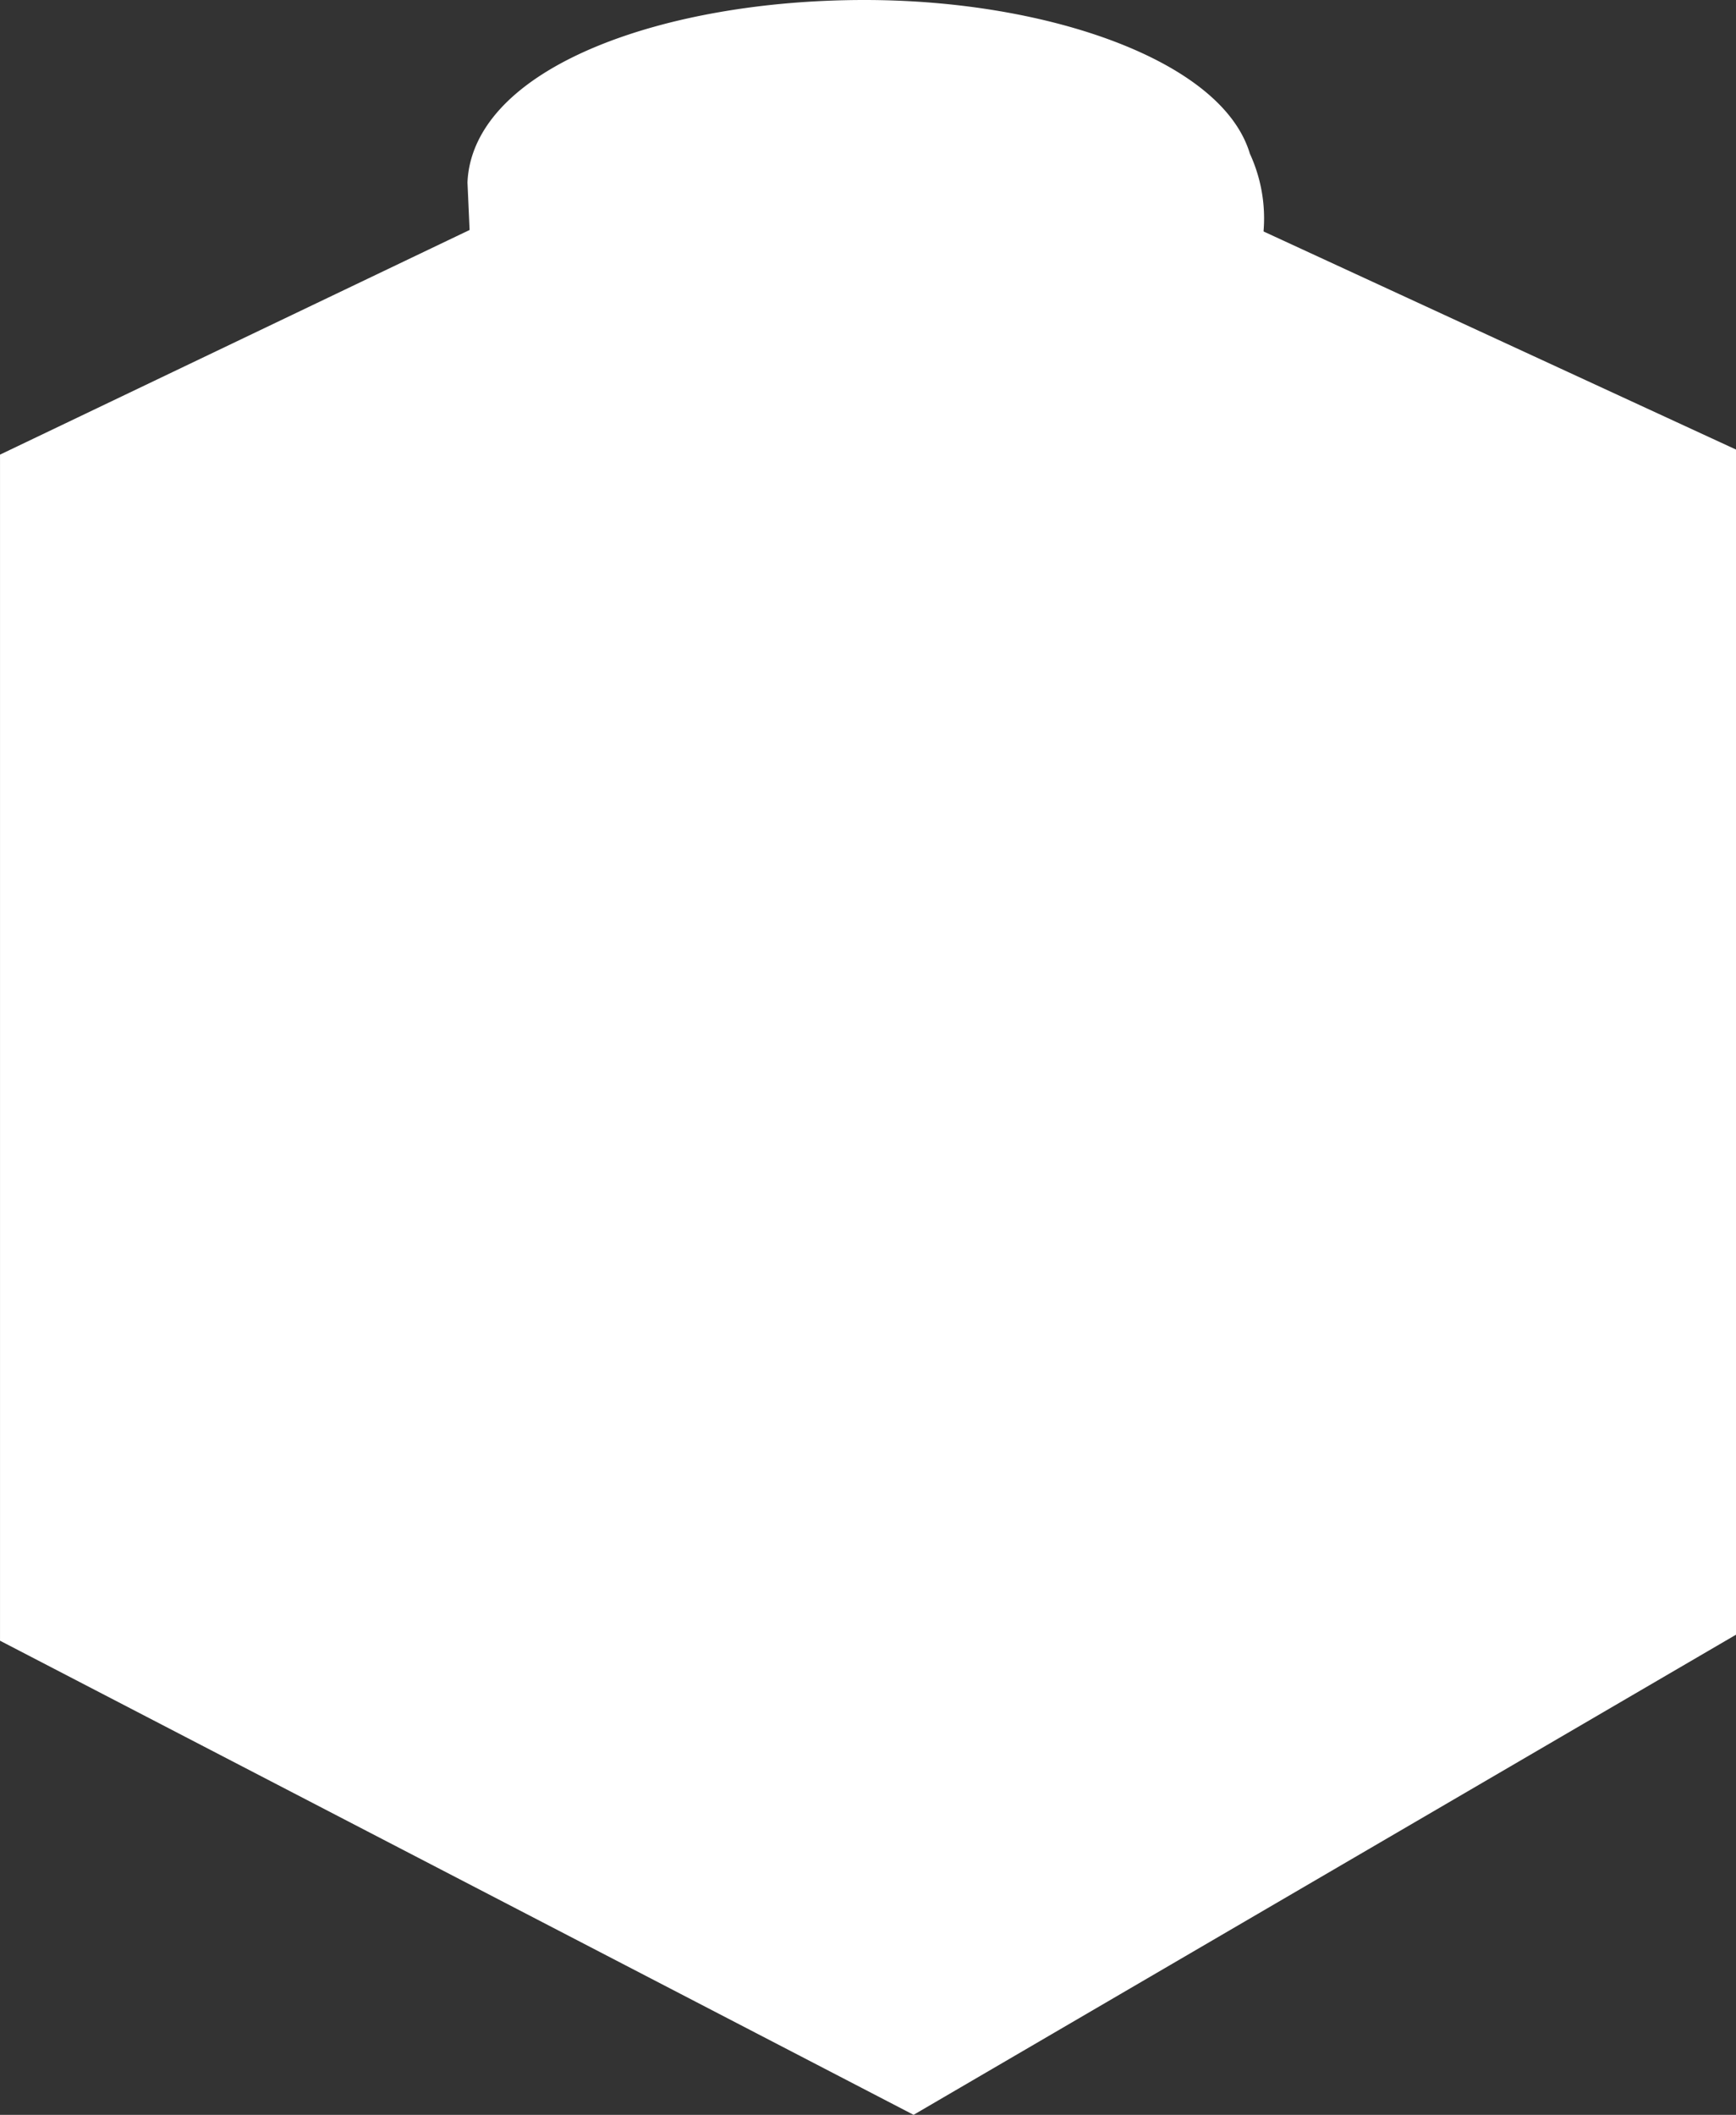<svg xmlns="http://www.w3.org/2000/svg" width="37.148" height="45.243" viewBox="0 0 37.148 45.243">
  <rect x="0" y="0" width="37.148" height="45.243" fill="#333333" stroke="none"/>
  <g id="brick" transform="translate(-0.32 -0.424)" style="mix-blend-mode: darken;isolation: isolate">
    <path id="Trazado_4" data-name="Trazado 4" d="M1.184,10.522l17.5-8.37,17.921,8.27V34.727l-16.76,9.782L1.184,34.827Z" transform="translate(0 0.172)" fill="#ffffff00" stroke="#ffffff" stroke-width="1.727"/>
    <path id="Trazado_5" data-name="Trazado 5" d="M25.263,3.924C24.842,2.312,21.463,1,17.556,1c-4.224,0-7.814,1.412-7.92,3.328,0,0,.212,4.741.212,4.841,0,2.32,3.8,3.934,7.814,3.934,4.118,0,7.813-1.614,7.813-3.934V5.639a2.729,2.729,0,0,0-.21-1.715Z" transform="translate(1.264 0)" fill="#ffffff00" stroke="#ffffff" stroke-width="1.152"/>
    <path id="Trazado_6" data-name="Trazado 6" d="M10.094,4.767c.106-1.816,3.38-3.328,7.391-3.328s7.288,1.513,7.393,3.328C24.984,6.683,21.71,8.2,17.487,8.2S9.988,6.582,10.1,4.767h0Z" transform="translate(1.332 0.066)" fill="none" stroke="#ffffff" stroke-width="1.152"/>
    <path id="Trazado_7" data-name="Trazado 7" d="M2,10.018l17.243,8.3V43.354m0-25.289L36.06,9.878" transform="translate(0.122 1.327)" fill="none" stroke="#ffffff" stroke-width="1.727"/>
  </g>
</svg>
